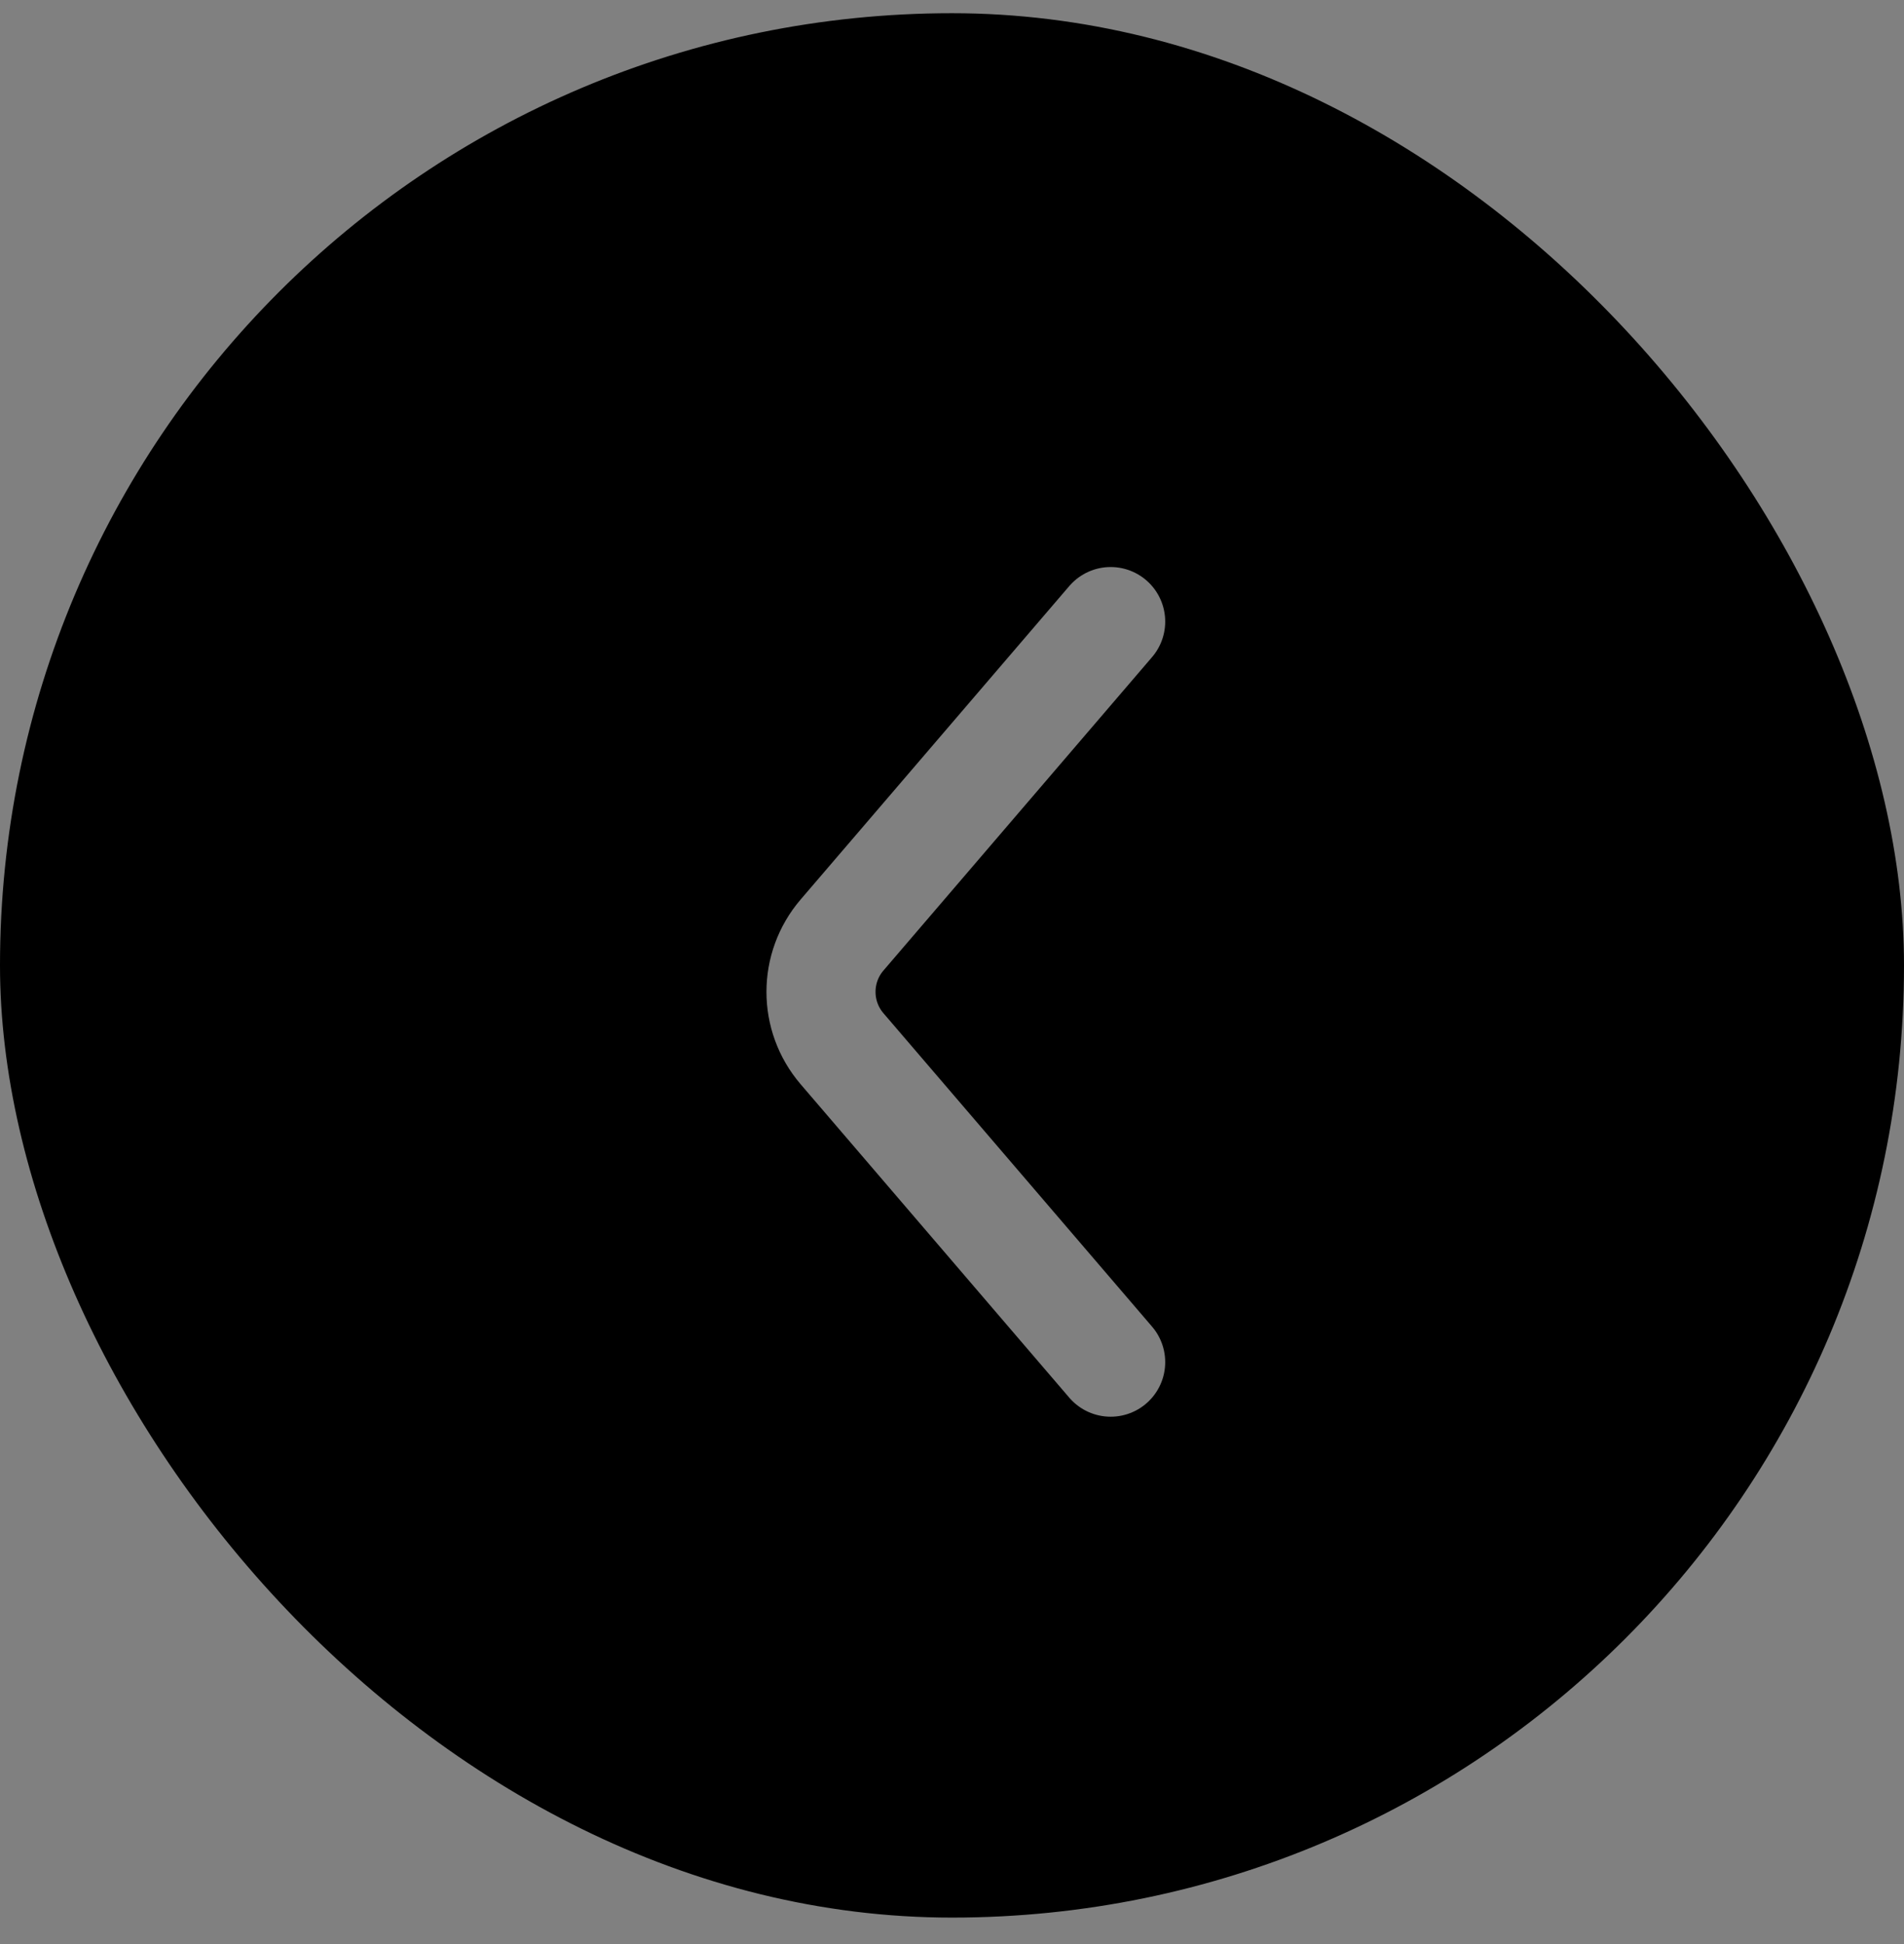 <svg width="48" height="49" viewBox="0 0 48 49" fill="none" xmlns="http://www.w3.org/2000/svg">
<rect x="0" y="0" width="48" height="49" fill="#808080" stroke="none"/>
<rect y="0.333" width="48" height="48" rx="24" fill="black"/>
<path d="M28 15.667L21.227 23.568C20.521 24.392 20.521 25.608 21.227 26.432L28 34.333" stroke="white" stroke-opacity="0.5" stroke-width="2.75" stroke-linecap="round"/>
</svg>
